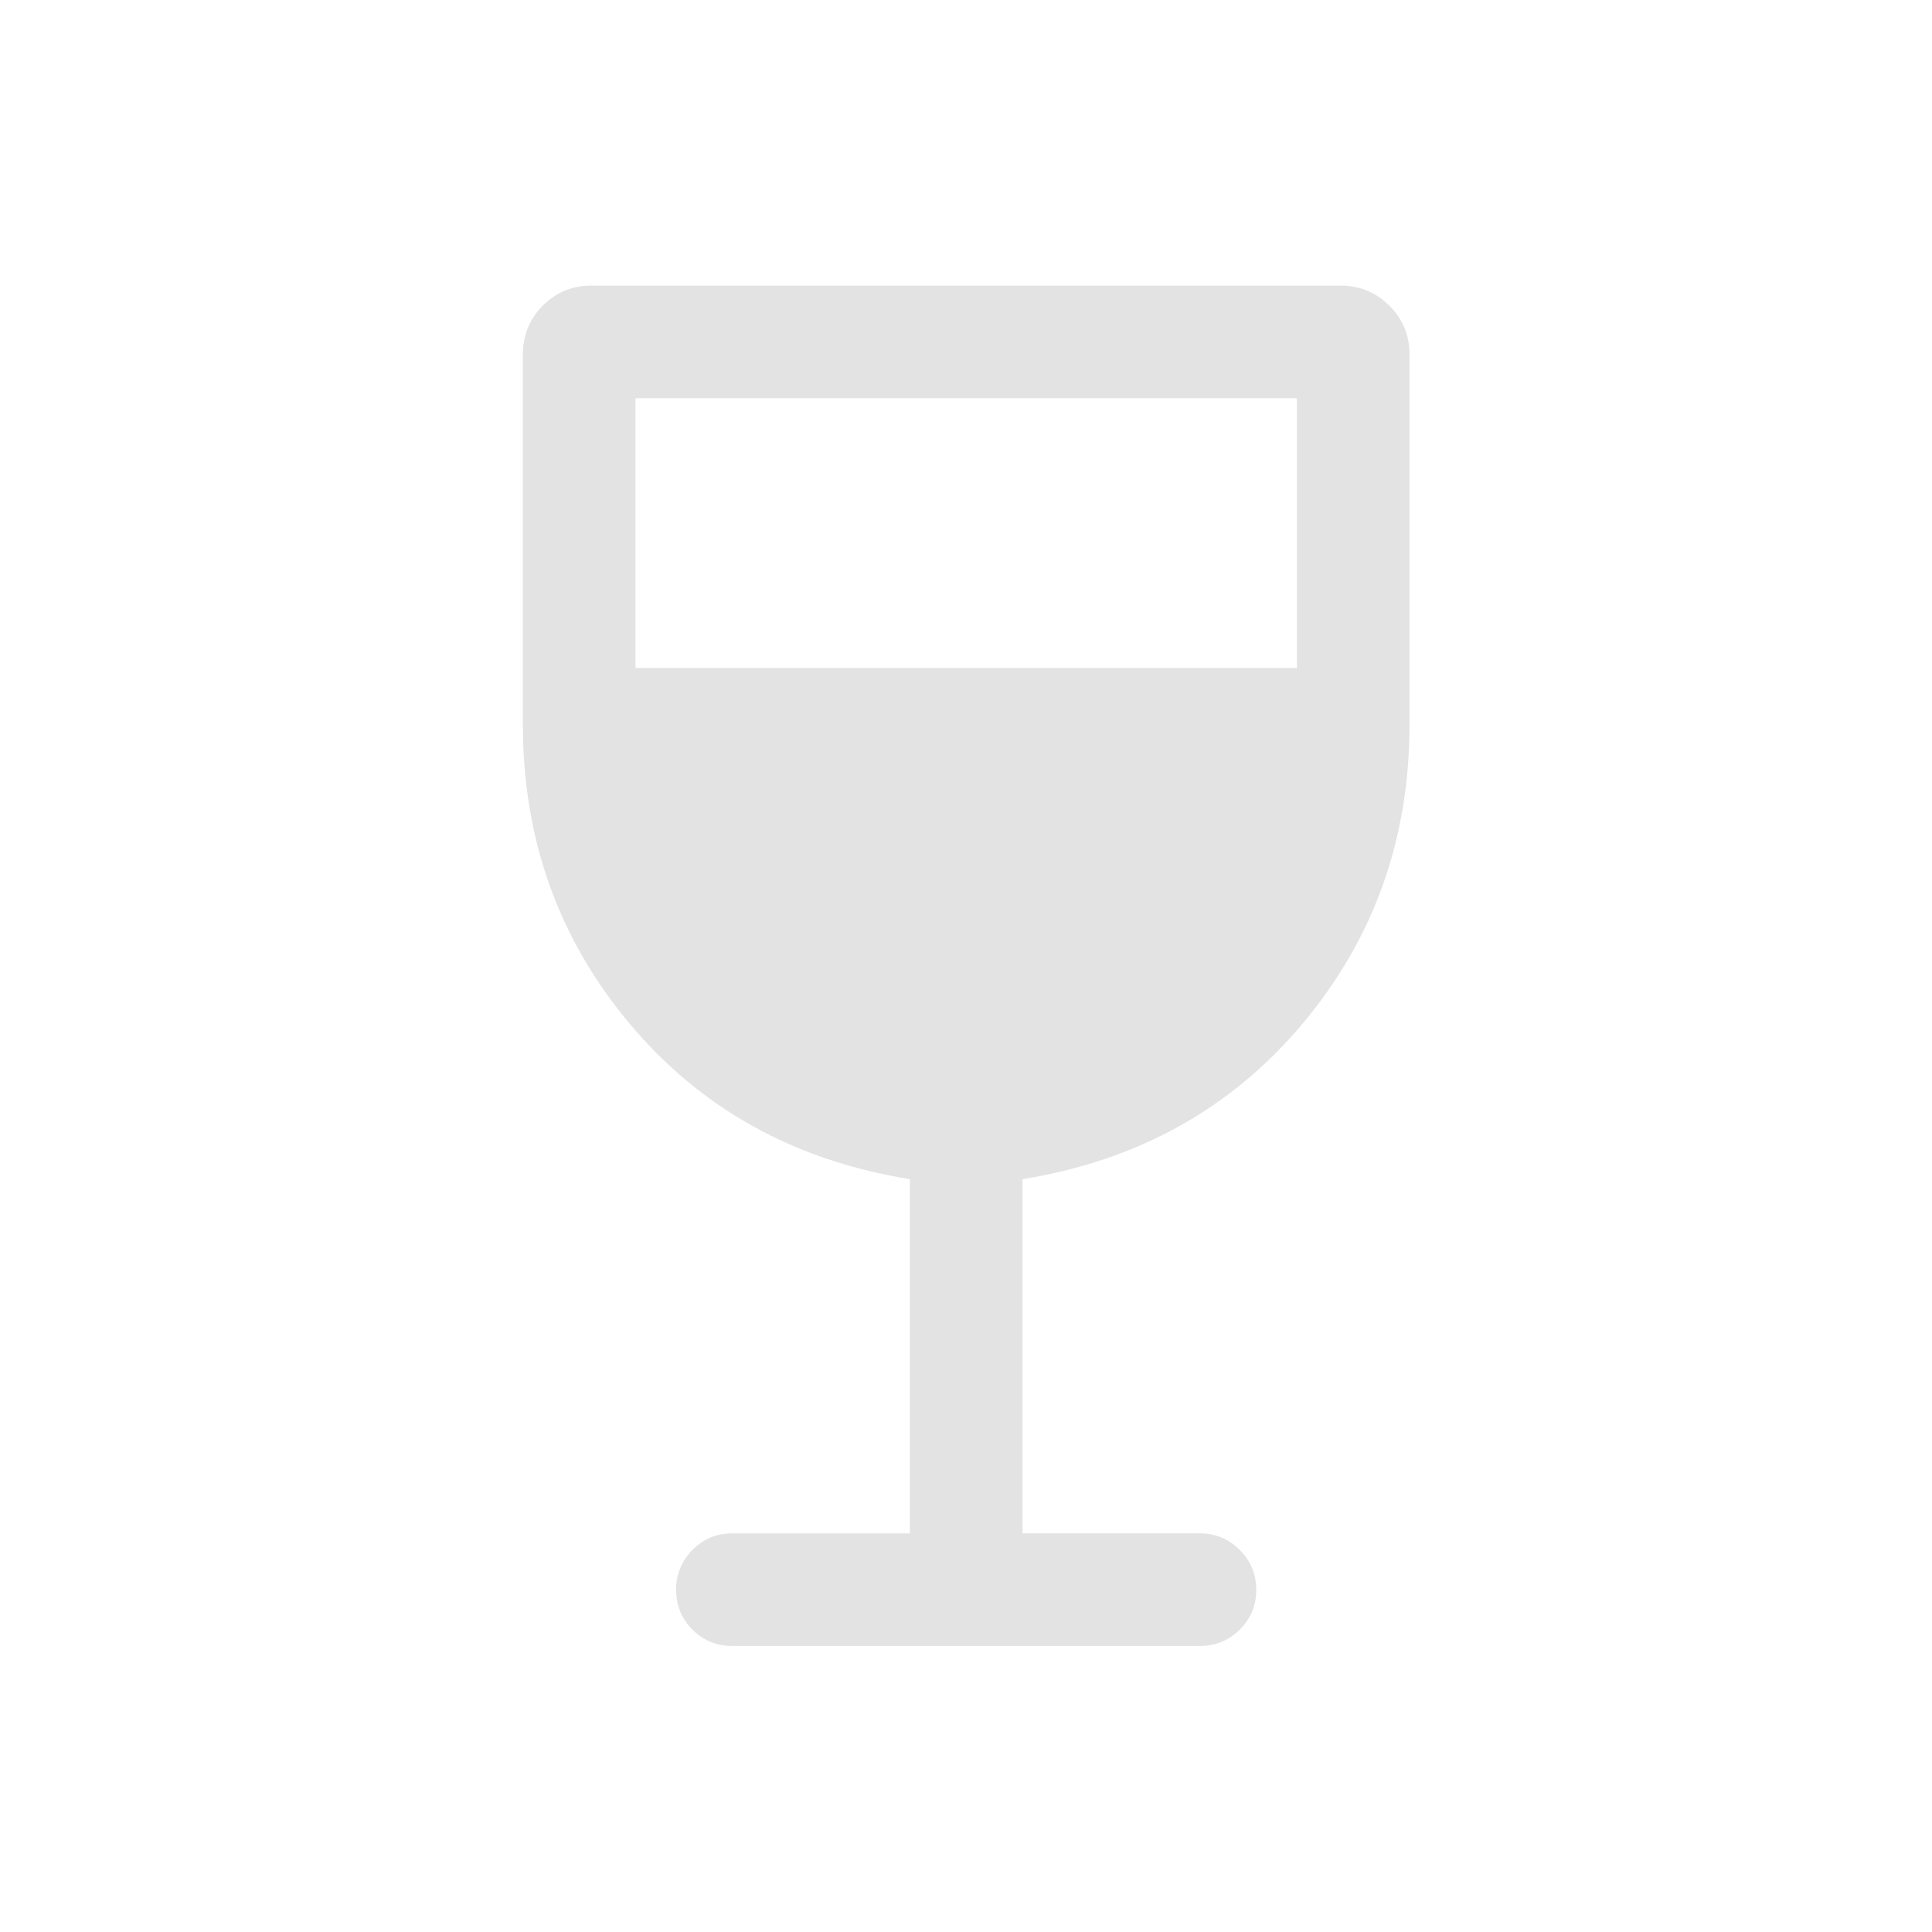 <svg xmlns="http://www.w3.org/2000/svg" height="24px" viewBox="0 -960 960 960" width="24px" fill="#e3e3e3"><path d="M452.12-198.08v-176q-86.2-13.92-139.25-77.25-53.06-63.32-53.06-148.67v-183.69q0-14.5 9.89-24.44 9.9-9.95 24.15-9.95h372.3q14.25 0 24.24 9.99 9.99 10 9.99 24.25V-600q0 85.35-53.15 148.67-53.15 63.33-139.15 77.25v176h88.07q11.64 0 19.86 8.23 8.22 8.22 8.22 19.86 0 11.64-8.22 19.76-8.22 8.11-19.86 8.11h-232.3q-11.64 0-19.76-8.13-8.13-8.12-8.13-19.76 0-11.64 8.13-19.86 8.12-8.21 19.76-8.21h88.27Zm-136.35-430h328.65v-134.04H315.77v134.04Z"/></svg>
